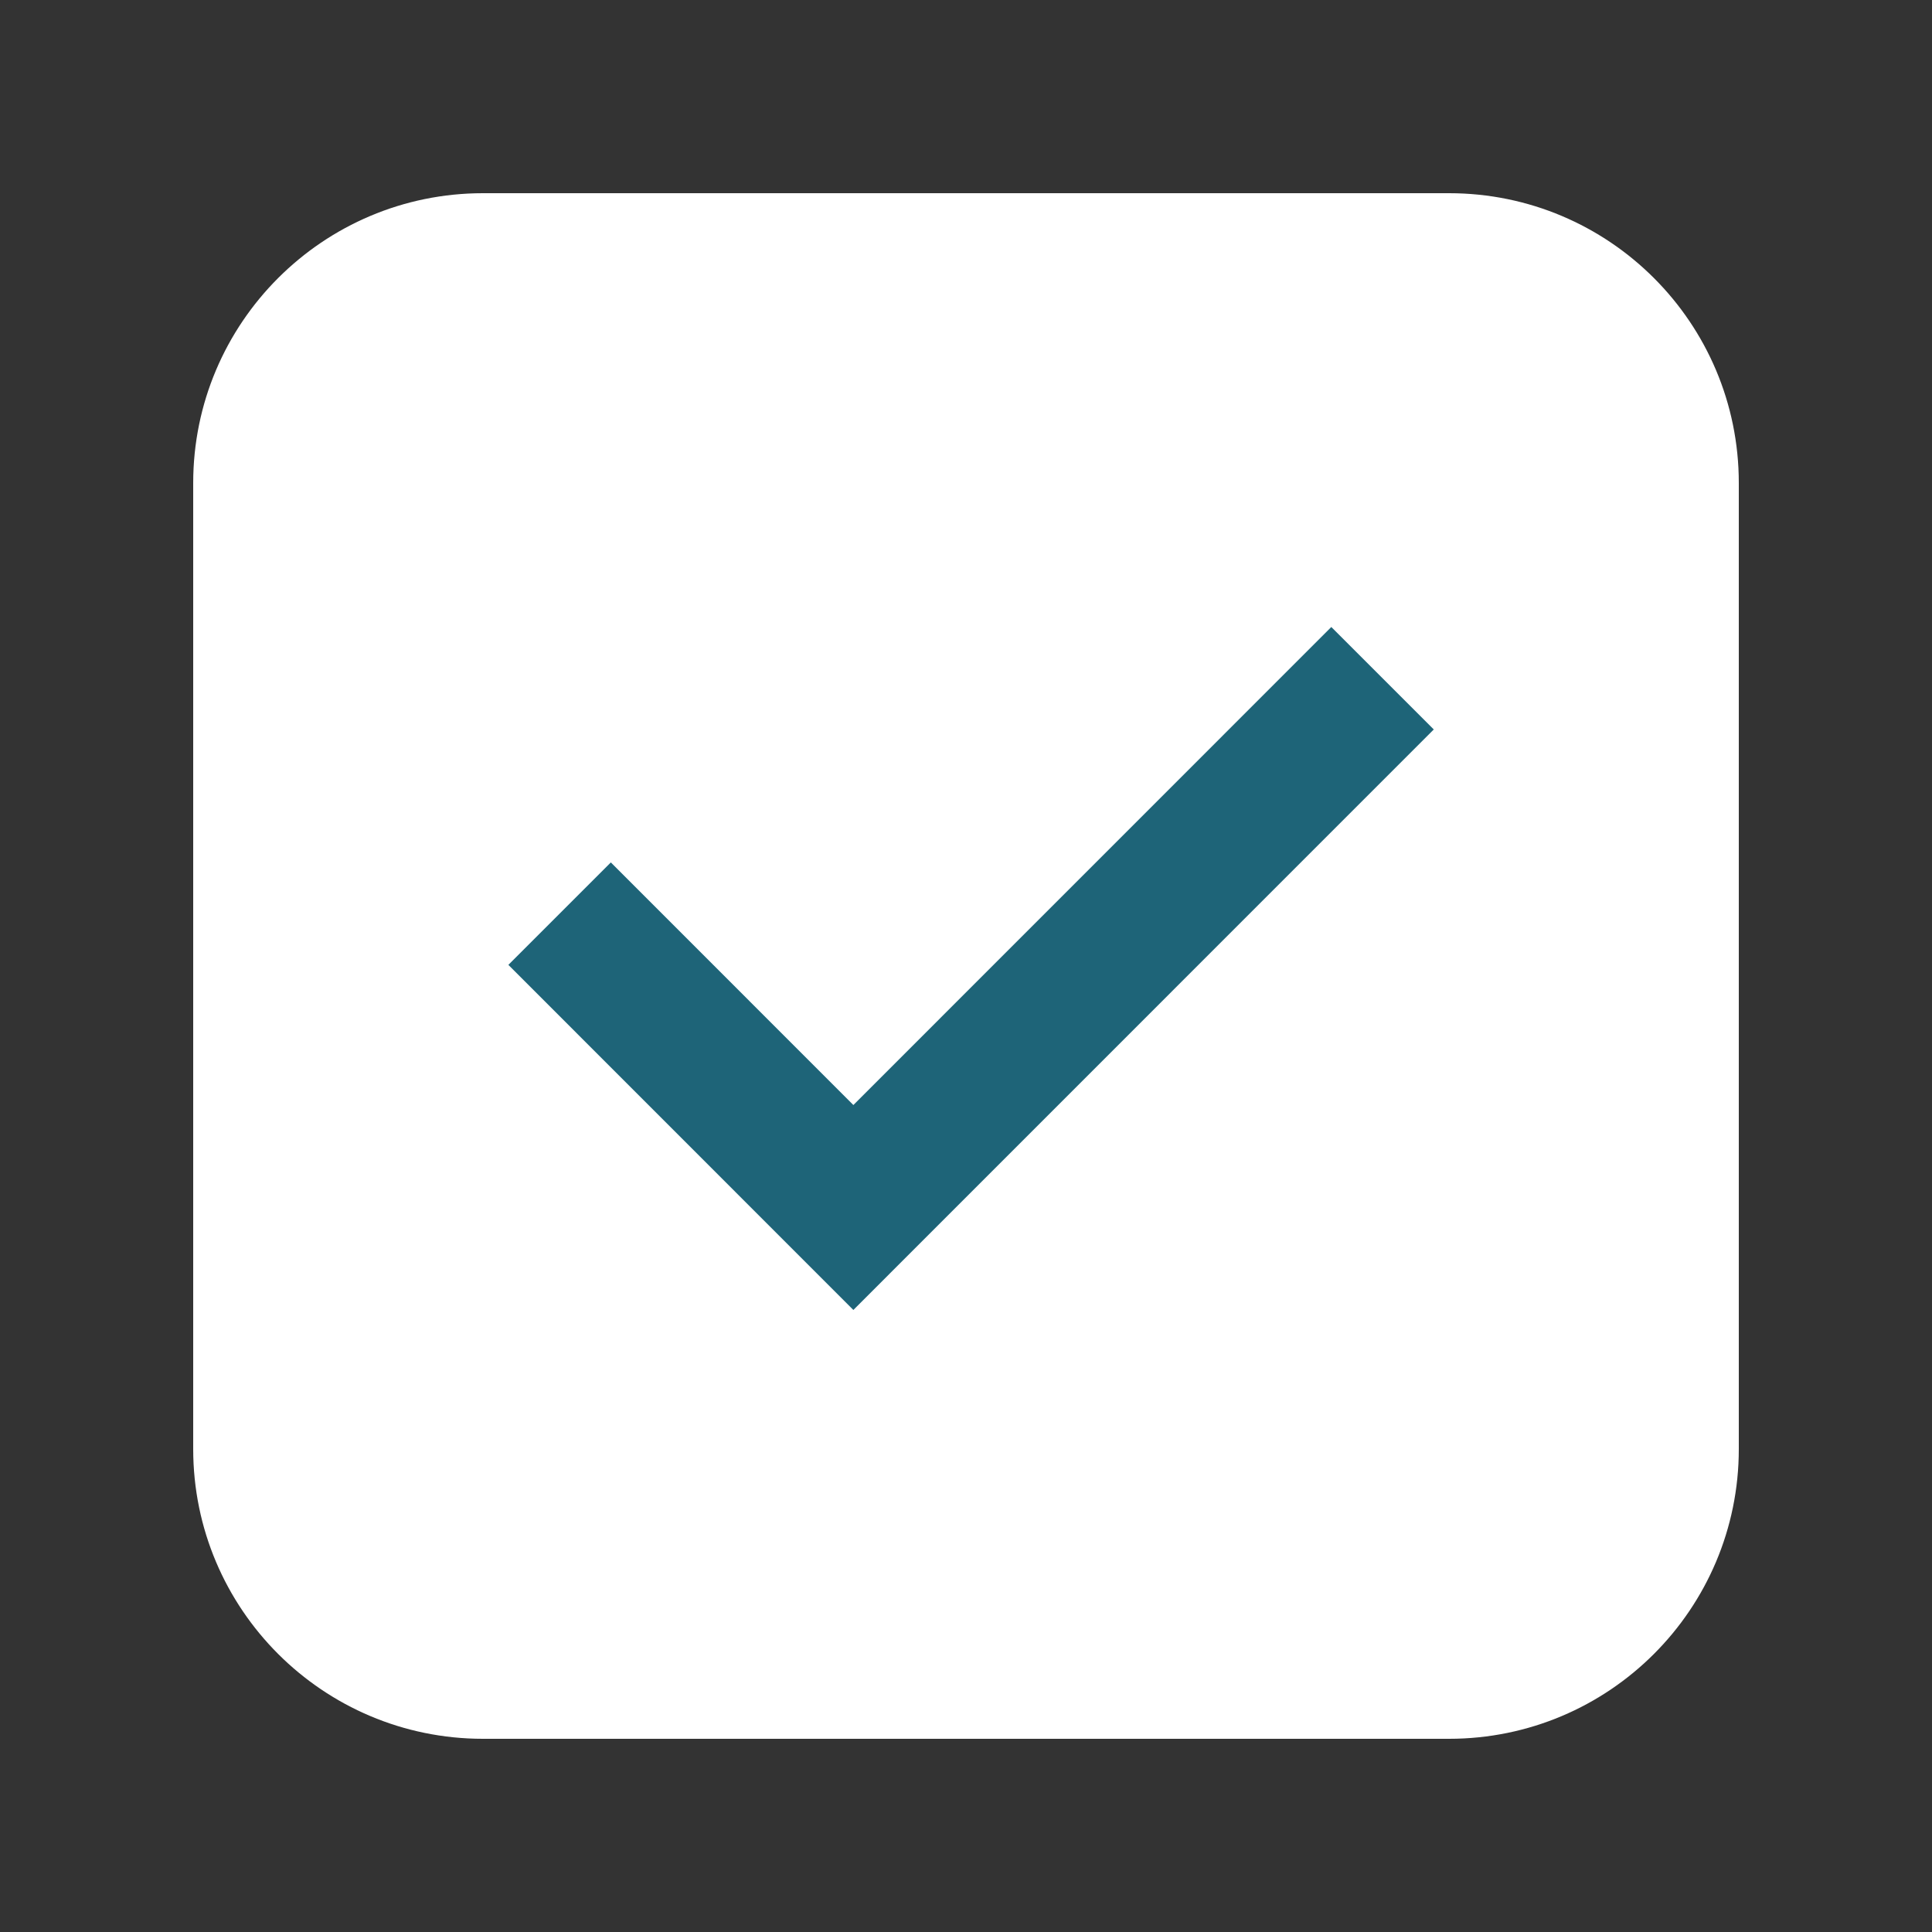 <?xml version="1.0" encoding="utf-8"?>
<!-- Generator: Adobe Illustrator 16.0.0, SVG Export Plug-In . SVG Version: 6.00 Build 0)  -->
<!DOCTYPE svg PUBLIC "-//W3C//DTD SVG 1.0//EN" "http://www.w3.org/TR/2001/REC-SVG-20010904/DTD/svg10.dtd">
<svg version="1.0" id="Layer_1" xmlns="http://www.w3.org/2000/svg" xmlns:xlink="http://www.w3.org/1999/xlink" x="0px" y="0px"
	 width="20px" height="20px" viewBox="0 0 20 20" enable-background="new 0 0 20 20" xml:space="preserve">
<rect x="0" y="0" width="20" height="20" fill="#333333" stroke="none"/>
<g>
	<g>
		<path fill="#FFFFFF" d="M18,15c0,1.657-1.342,3-3,3H5c-1.656,0-3-1.343-3-3V5c0-1.657,1.344-3,3-3h10c1.658,0,3,1.343,3,3V15z"/>
	</g>
	<polyline fill="none" stroke="#1E6478" stroke-width="1.5" stroke-miterlimit="10" points="5.793,9.458 8.834,12.5 14.312,7.021 	
		"/>
</g>
</svg>
